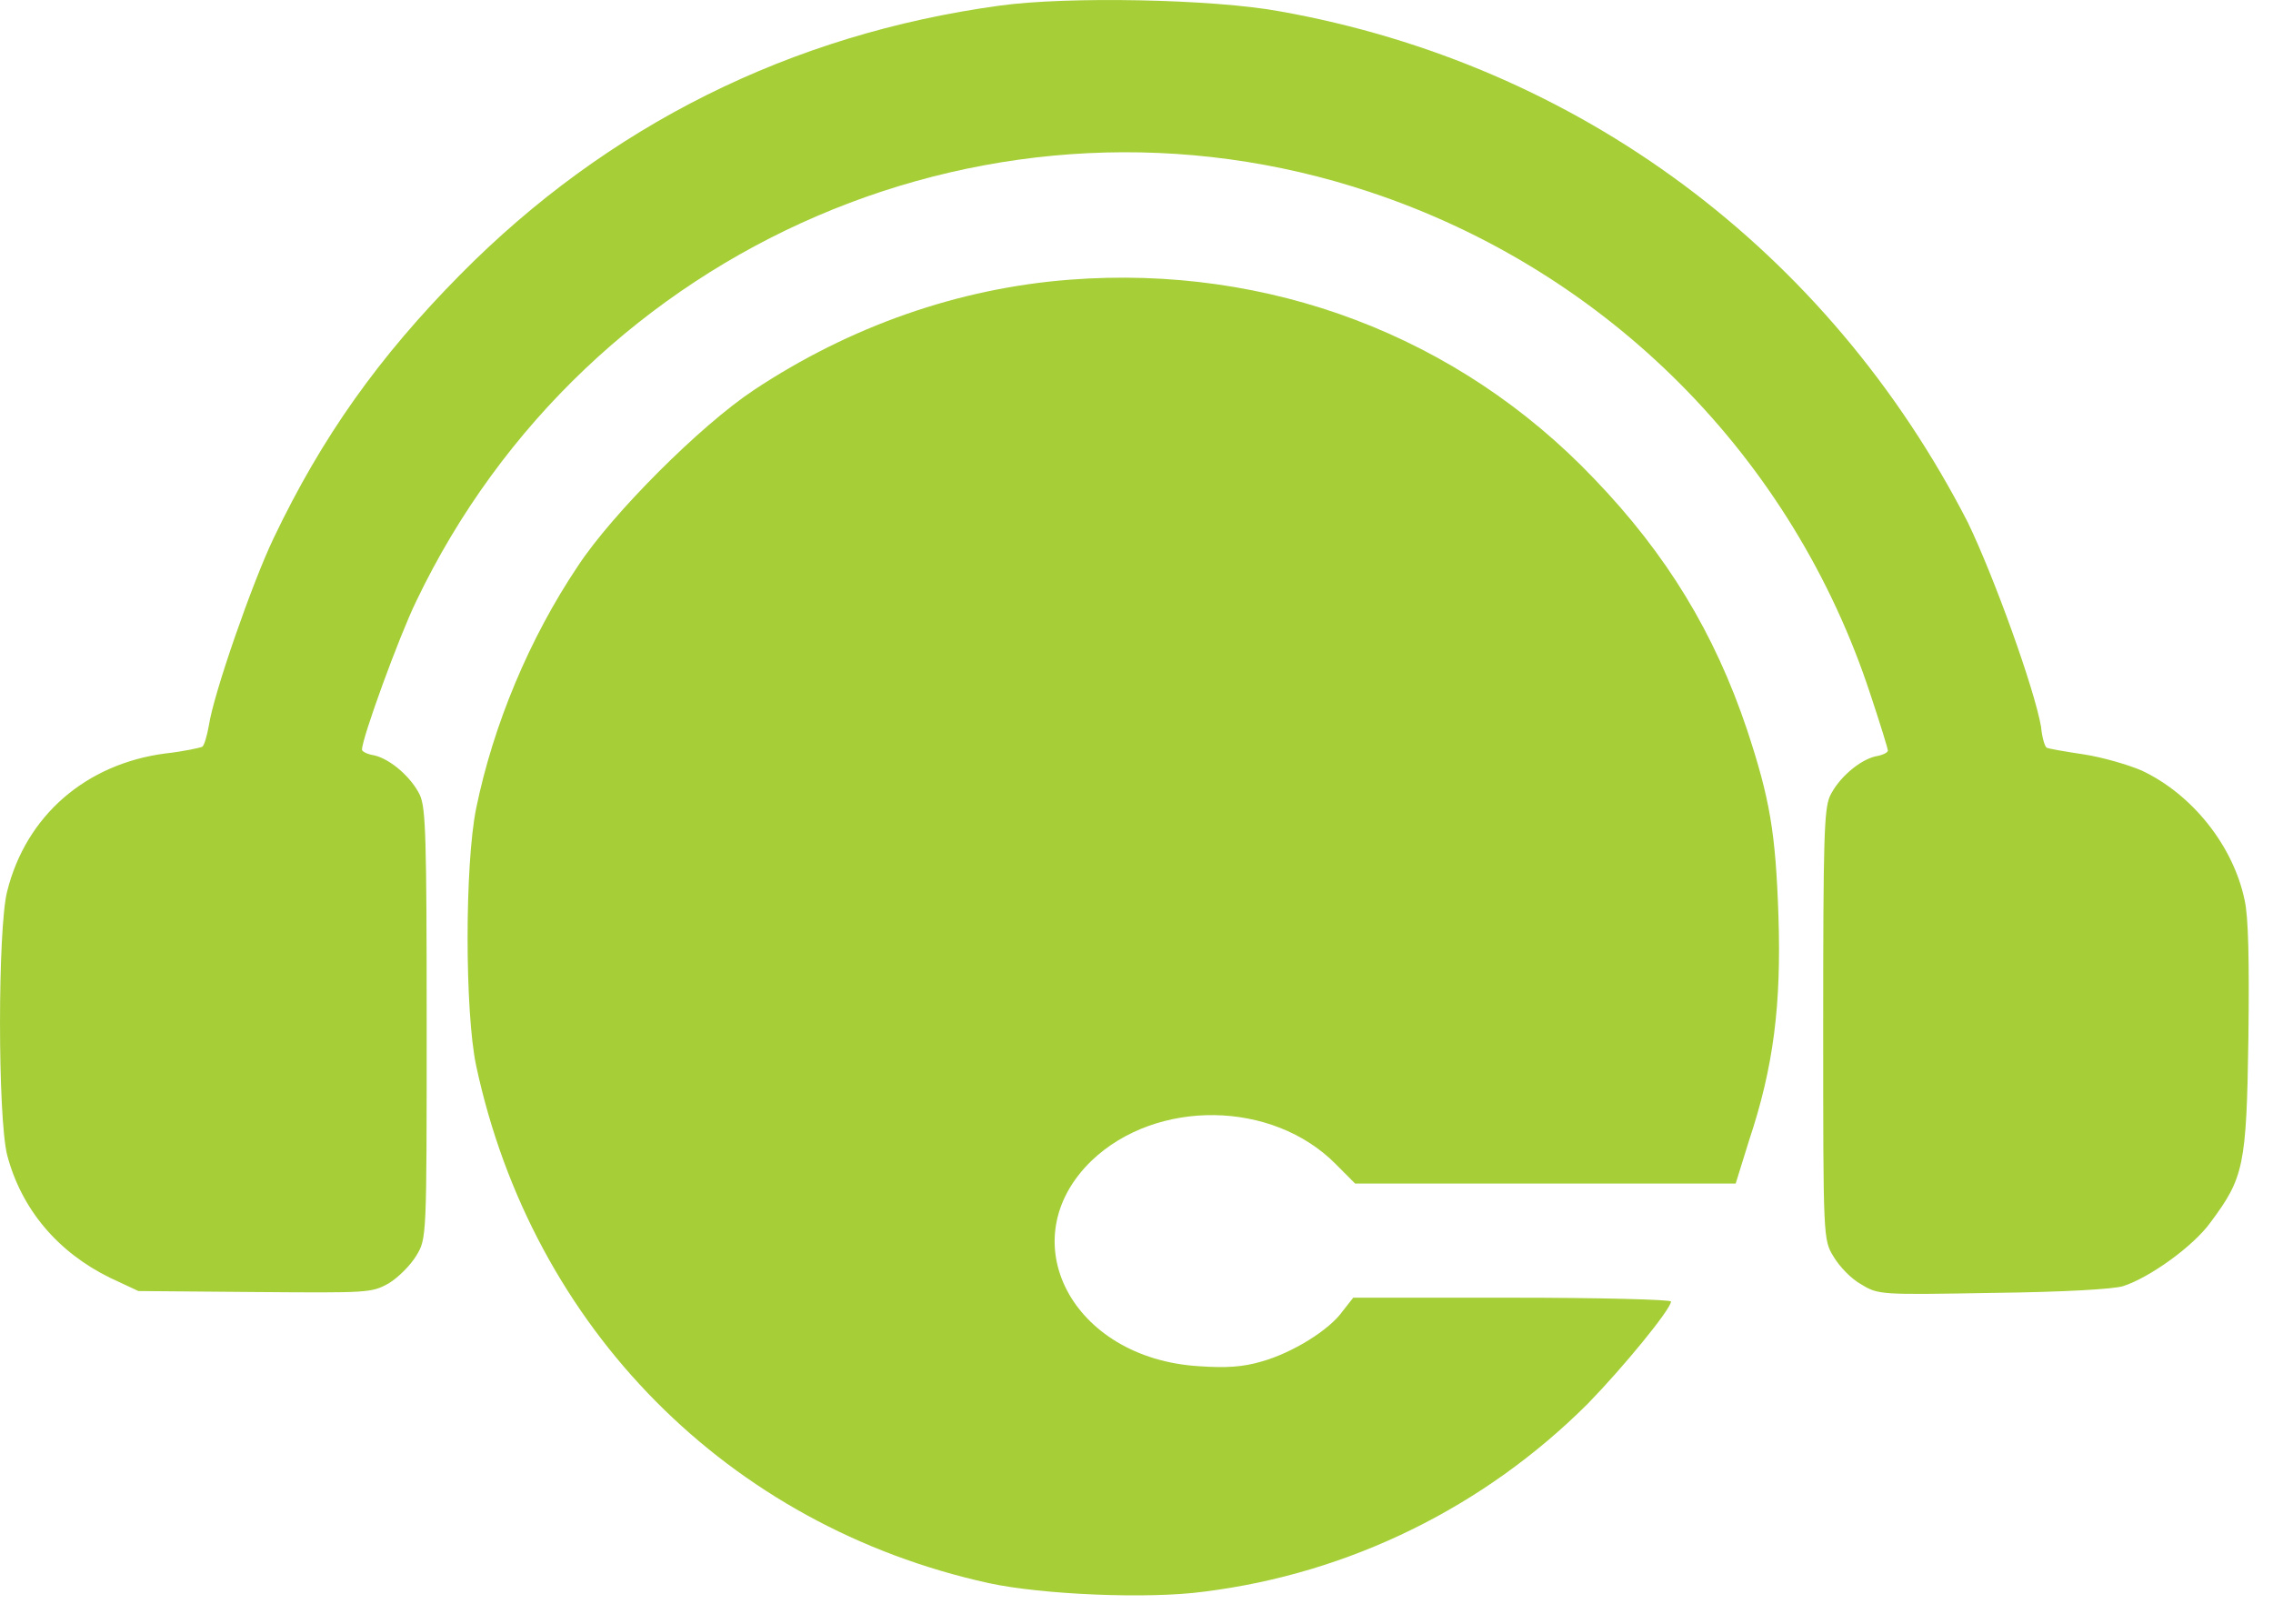 <svg width="28" height="20" viewBox="0 0 28 20" fill="none" xmlns="http://www.w3.org/2000/svg">
<path d="M12.31 0.07C9.744 0.421 7.482 1.546 5.666 3.386C4.67 4.394 3.967 5.378 3.369 6.632C3.111 7.171 2.631 8.542 2.572 8.941C2.549 9.07 2.514 9.187 2.49 9.199C2.467 9.21 2.256 9.257 2.033 9.281C1.061 9.41 0.322 10.042 0.088 10.98C-0.029 11.437 -0.029 13.757 0.088 14.226C0.264 14.894 0.709 15.421 1.354 15.738L1.705 15.902L3.135 15.914C4.541 15.925 4.576 15.925 4.787 15.808C4.904 15.738 5.057 15.585 5.127 15.468C5.256 15.257 5.256 15.257 5.256 12.62C5.256 10.3 5.244 9.96 5.174 9.796C5.068 9.574 4.811 9.351 4.611 9.304C4.529 9.292 4.459 9.257 4.459 9.234C4.459 9.093 4.916 7.839 5.127 7.406C7.236 2.999 12.287 0.831 16.881 2.367C19.799 3.339 22.084 5.624 23.045 8.566C23.162 8.917 23.256 9.222 23.256 9.246C23.256 9.269 23.186 9.304 23.104 9.316C22.904 9.363 22.646 9.585 22.541 9.808C22.471 9.972 22.459 10.312 22.459 12.632C22.459 15.269 22.459 15.269 22.588 15.48C22.658 15.597 22.799 15.749 22.928 15.82C23.139 15.949 23.162 15.949 24.545 15.925C25.459 15.914 26.021 15.878 26.15 15.843C26.479 15.738 27.018 15.351 27.229 15.058C27.639 14.507 27.674 14.367 27.697 12.785C27.709 11.824 27.697 11.285 27.65 11.085C27.51 10.417 27.006 9.785 26.385 9.492C26.221 9.421 25.904 9.328 25.67 9.292C25.436 9.257 25.236 9.222 25.213 9.21C25.189 9.199 25.154 9.081 25.143 8.953C25.061 8.484 24.568 7.113 24.24 6.433C22.518 3.081 19.447 0.796 15.768 0.14C14.947 -0.012 13.143 -0.047 12.31 0.07Z" fill="#A5CE37"/>
<path d="M13.178 3.445C11.807 3.55 10.471 4.019 9.287 4.804C8.631 5.238 7.541 6.328 7.119 6.972C6.521 7.863 6.076 8.929 5.865 9.96C5.725 10.652 5.725 12.457 5.865 13.124C6.557 16.359 8.971 18.796 12.182 19.5C12.826 19.64 14.139 19.699 14.83 19.605C16.623 19.382 18.287 18.562 19.564 17.285C19.998 16.839 20.584 16.125 20.584 16.031C20.584 16.007 19.705 15.984 18.627 15.984H16.67L16.541 16.148C16.377 16.382 15.92 16.663 15.545 16.769C15.31 16.839 15.1 16.851 14.771 16.828C13.201 16.734 12.44 15.269 13.447 14.296C14.244 13.535 15.674 13.546 16.459 14.343L16.693 14.578H19.037H21.381L21.545 14.05C21.85 13.136 21.943 12.374 21.908 11.285C21.873 10.253 21.803 9.843 21.521 8.988C21.123 7.804 20.537 6.832 19.635 5.894C17.959 4.136 15.627 3.257 13.178 3.445Z" fill="#A5CE37"/>
</svg>

